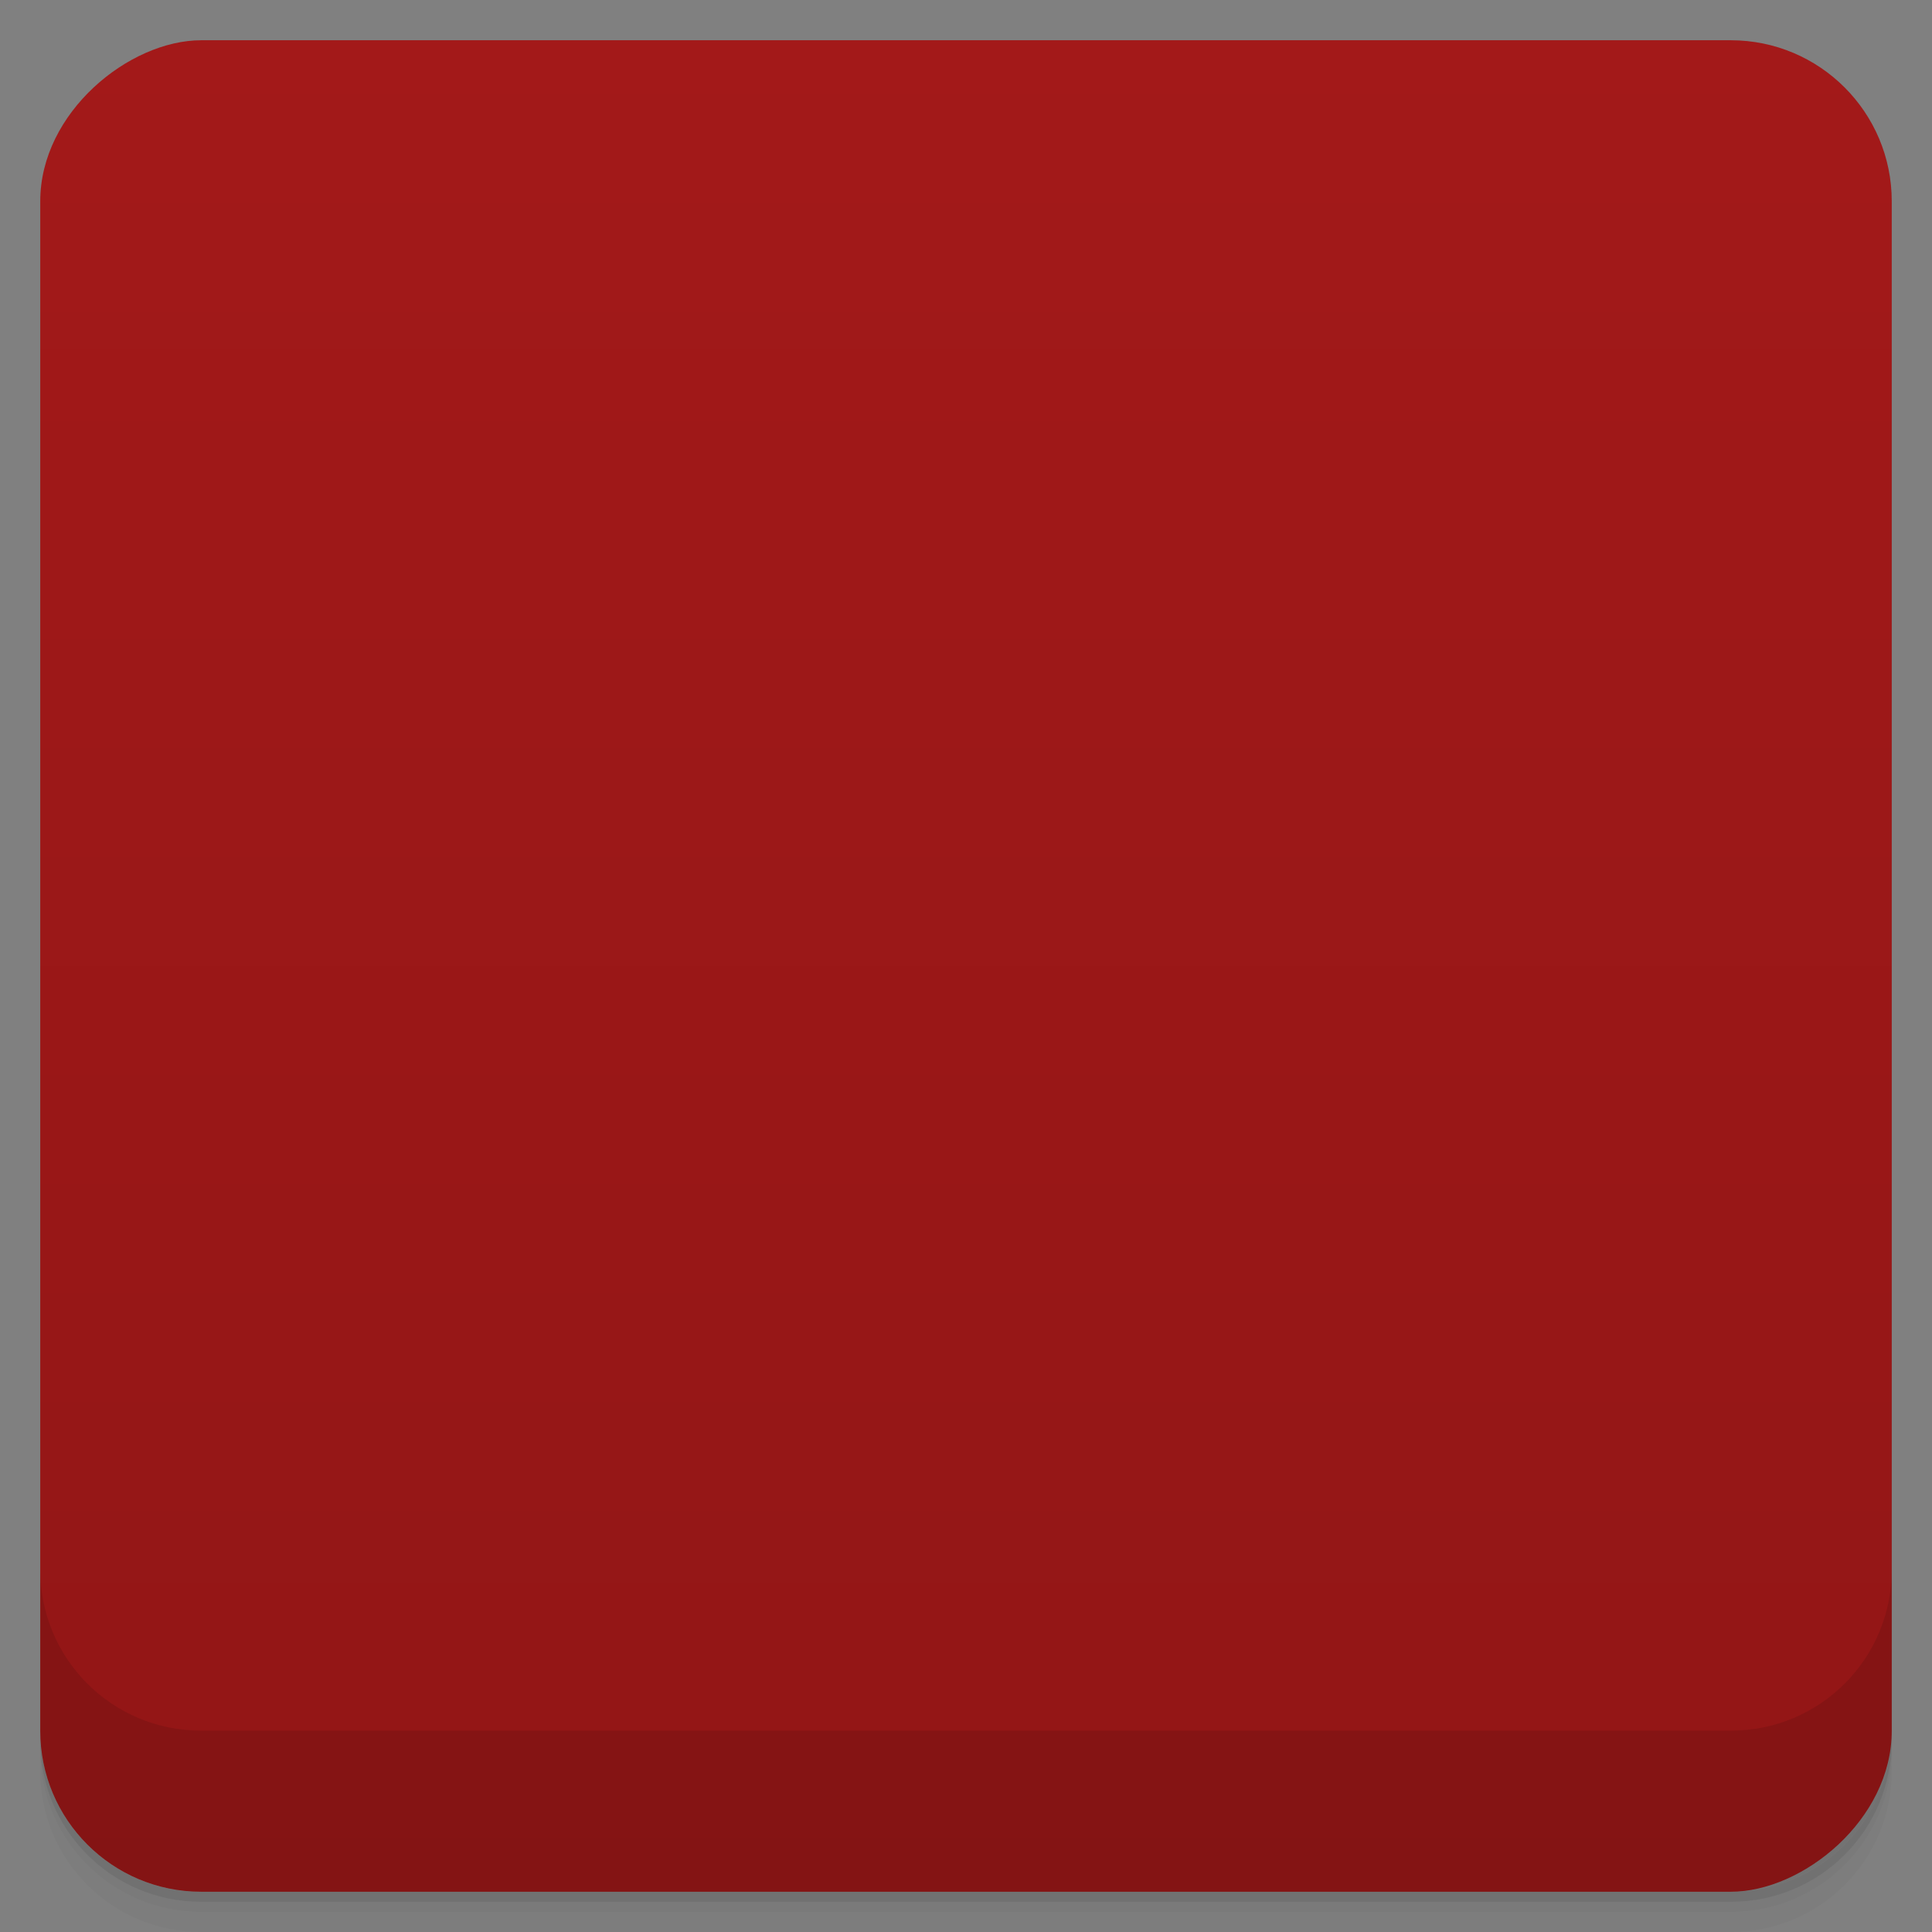 <svg viewBox="0 0 48 48">
  <rect x="0" y="0" width="48" height="48" fill="#808080" stroke="none"/>
  <defs>
    <linearGradient id="a" x1="1" x2="47" gradientUnits="userSpaceOnUse" gradientTransform="translate(-48 .002)">
      <stop stop-color="#921616"/>
      <stop offset="1" stop-color="#a31919"/>
    </linearGradient>
    <clipPath id="b"/>
    <clipPath id="c"/>
  </defs>
  <path d="M1 43v.25c0 2.216 1.784 4 4 4h38c2.216 0 4-1.784 4-4V43c0 2.216-1.784 4-4 4H5c-2.216 0-4-1.784-4-4zm0 .5v.5c0 2.216 1.784 4 4 4h38c2.216 0 4-1.784 4-4v-.5c0 2.216-1.784 4-4 4H5c-2.216 0-4-1.784-4-4z" opacity=".02"/>
  <path d="M1 43.25v.25c0 2.216 1.784 4 4 4h38c2.216 0 4-1.784 4-4v-.25c0 2.216-1.784 4-4 4H5c-2.216 0-4-1.784-4-4z" opacity=".05"/>
  <path d="M1 43v.25c0 2.216 1.784 4 4 4h38c2.216 0 4-1.784 4-4V43c0 2.216-1.784 4-4 4H5c-2.216 0-4-1.784-4-4z" opacity=".1"/>
  <rect width="46" height="46" x="-47" y="1" rx="4" transform="rotate(-90)" fill="url(#a)"/>
  <g clip-path="url(#b)">
    <path d="M14.813 16l-.457.484c-.324.336-.691.359-1.16.191-.23-.082-.488-.324-.699-.121-.199.195.086.352.293.434.836.34 1.305.828 1.109 1.848-.199 1.02-.895.902-1.496 1.012-.453.078-.883.074-1.109.285a.478.478 0 0 0 .289.863c1.469-.125 2.695.992 2.027 2.453l-.723 1.586.773.047-2.656 6.05 6.609.867 2.027-7.207c.137-.492.789-.793 1.305-.82l3.137-.145c.648-.027 1.383-.609 1.492-1.25l.191-1.105c.082-.457.242-.48 1.242-.48h4.5l.5-.996h4.469c.223-.004.246-.148.336-.348l.191-.434v-2.688l-.438-.531H25.713l-.23 1h-3l-.262-1H14.78m7.492 4.832h1.531c1.727 0 1.77 2.785 0 2.785h-1.531c-1.602 0-1.852-2.785 0-2.785m.402.086c-1.773-.008-1.465 2.652 0 2.617-.66-.891-.691-1.773 0-2.617m0 0" fill-rule="evenodd" opacity=".1"/>
  </g>
  <g clip-path="url(#c)">
    <path d="M14.813 15l-.457.484c-.324.336-.691.359-1.16.191-.23-.082-.488-.324-.699-.121-.199.195.086.352.293.434.836.34 1.305.828 1.109 1.848-.199 1.02-.895.902-1.496 1.012-.453.078-.883.074-1.109.285a.478.478 0 0 0 .289.863c1.469-.125 2.695.992 2.027 2.453l-.723 1.586.773.047-2.656 6.05 6.609.867 2.027-7.207c.137-.492.789-.793 1.305-.82l3.137-.145c.648-.027 1.383-.609 1.492-1.25l.191-1.105c.082-.457.242-.48 1.242-.48h4.5l.5-.996h4.469c.223-.004.246-.148.336-.348l.191-.434v-2.688l-.438-.531H25.713l-.23 1h-3l-.262-1H14.78m7.492 4.832h1.531c1.727 0 1.77 2.785 0 2.785h-1.531c-1.602 0-1.852-2.785 0-2.785m.402.086c-1.773-.008-1.465 2.652 0 2.617-.66-.891-.691-1.773 0-2.617m0 0" fill="#f9f9f9" fill-rule="evenodd"/>
  </g>
  <path d="M1 38.998v4c0 2.216 1.784 4 4 4h38c2.216 0 4-1.784 4-4v-4c0 2.216-1.784 4-4 4H5c-2.216 0-4-1.784-4-4z" opacity=".1"/>
</svg>
